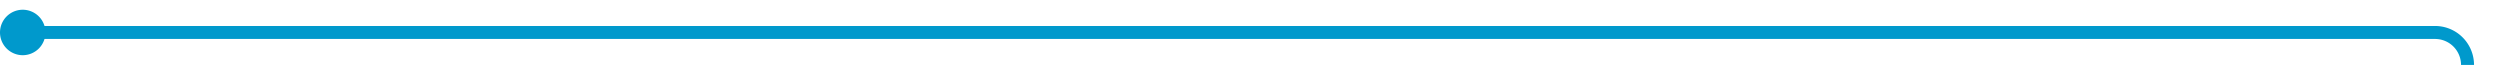 ﻿<?xml version="1.0" encoding="utf-8"?>
<svg version="1.1" xmlns:xlink="http://www.w3.org/1999/xlink" width="385px" height="10px" preserveAspectRatio="xMinYMid meet" viewBox="4040 4476  385 8" xmlns="http://www.w3.org/2000/svg">
  <path d="M 4042 4480  L 4415 4480  A 5 5 0 0 1 4420 4485 L 4420 4532  A 5 5 0 0 0 4425 4537 " stroke-width="2" stroke="#0099cc" fill="none" />
  <path d="M 4043.5 4476.5  A 3.5 3.5 0 0 0 4040 4480 A 3.5 3.5 0 0 0 4043.5 4483.5 A 3.5 3.5 0 0 0 4047 4480 A 3.5 3.5 0 0 0 4043.5 4476.5 Z M 4423 4544.6  L 4430 4537  L 4423 4529.4  L 4423 4544.6  Z " fill-rule="nonzero" fill="#0099cc" stroke="none" />
</svg>